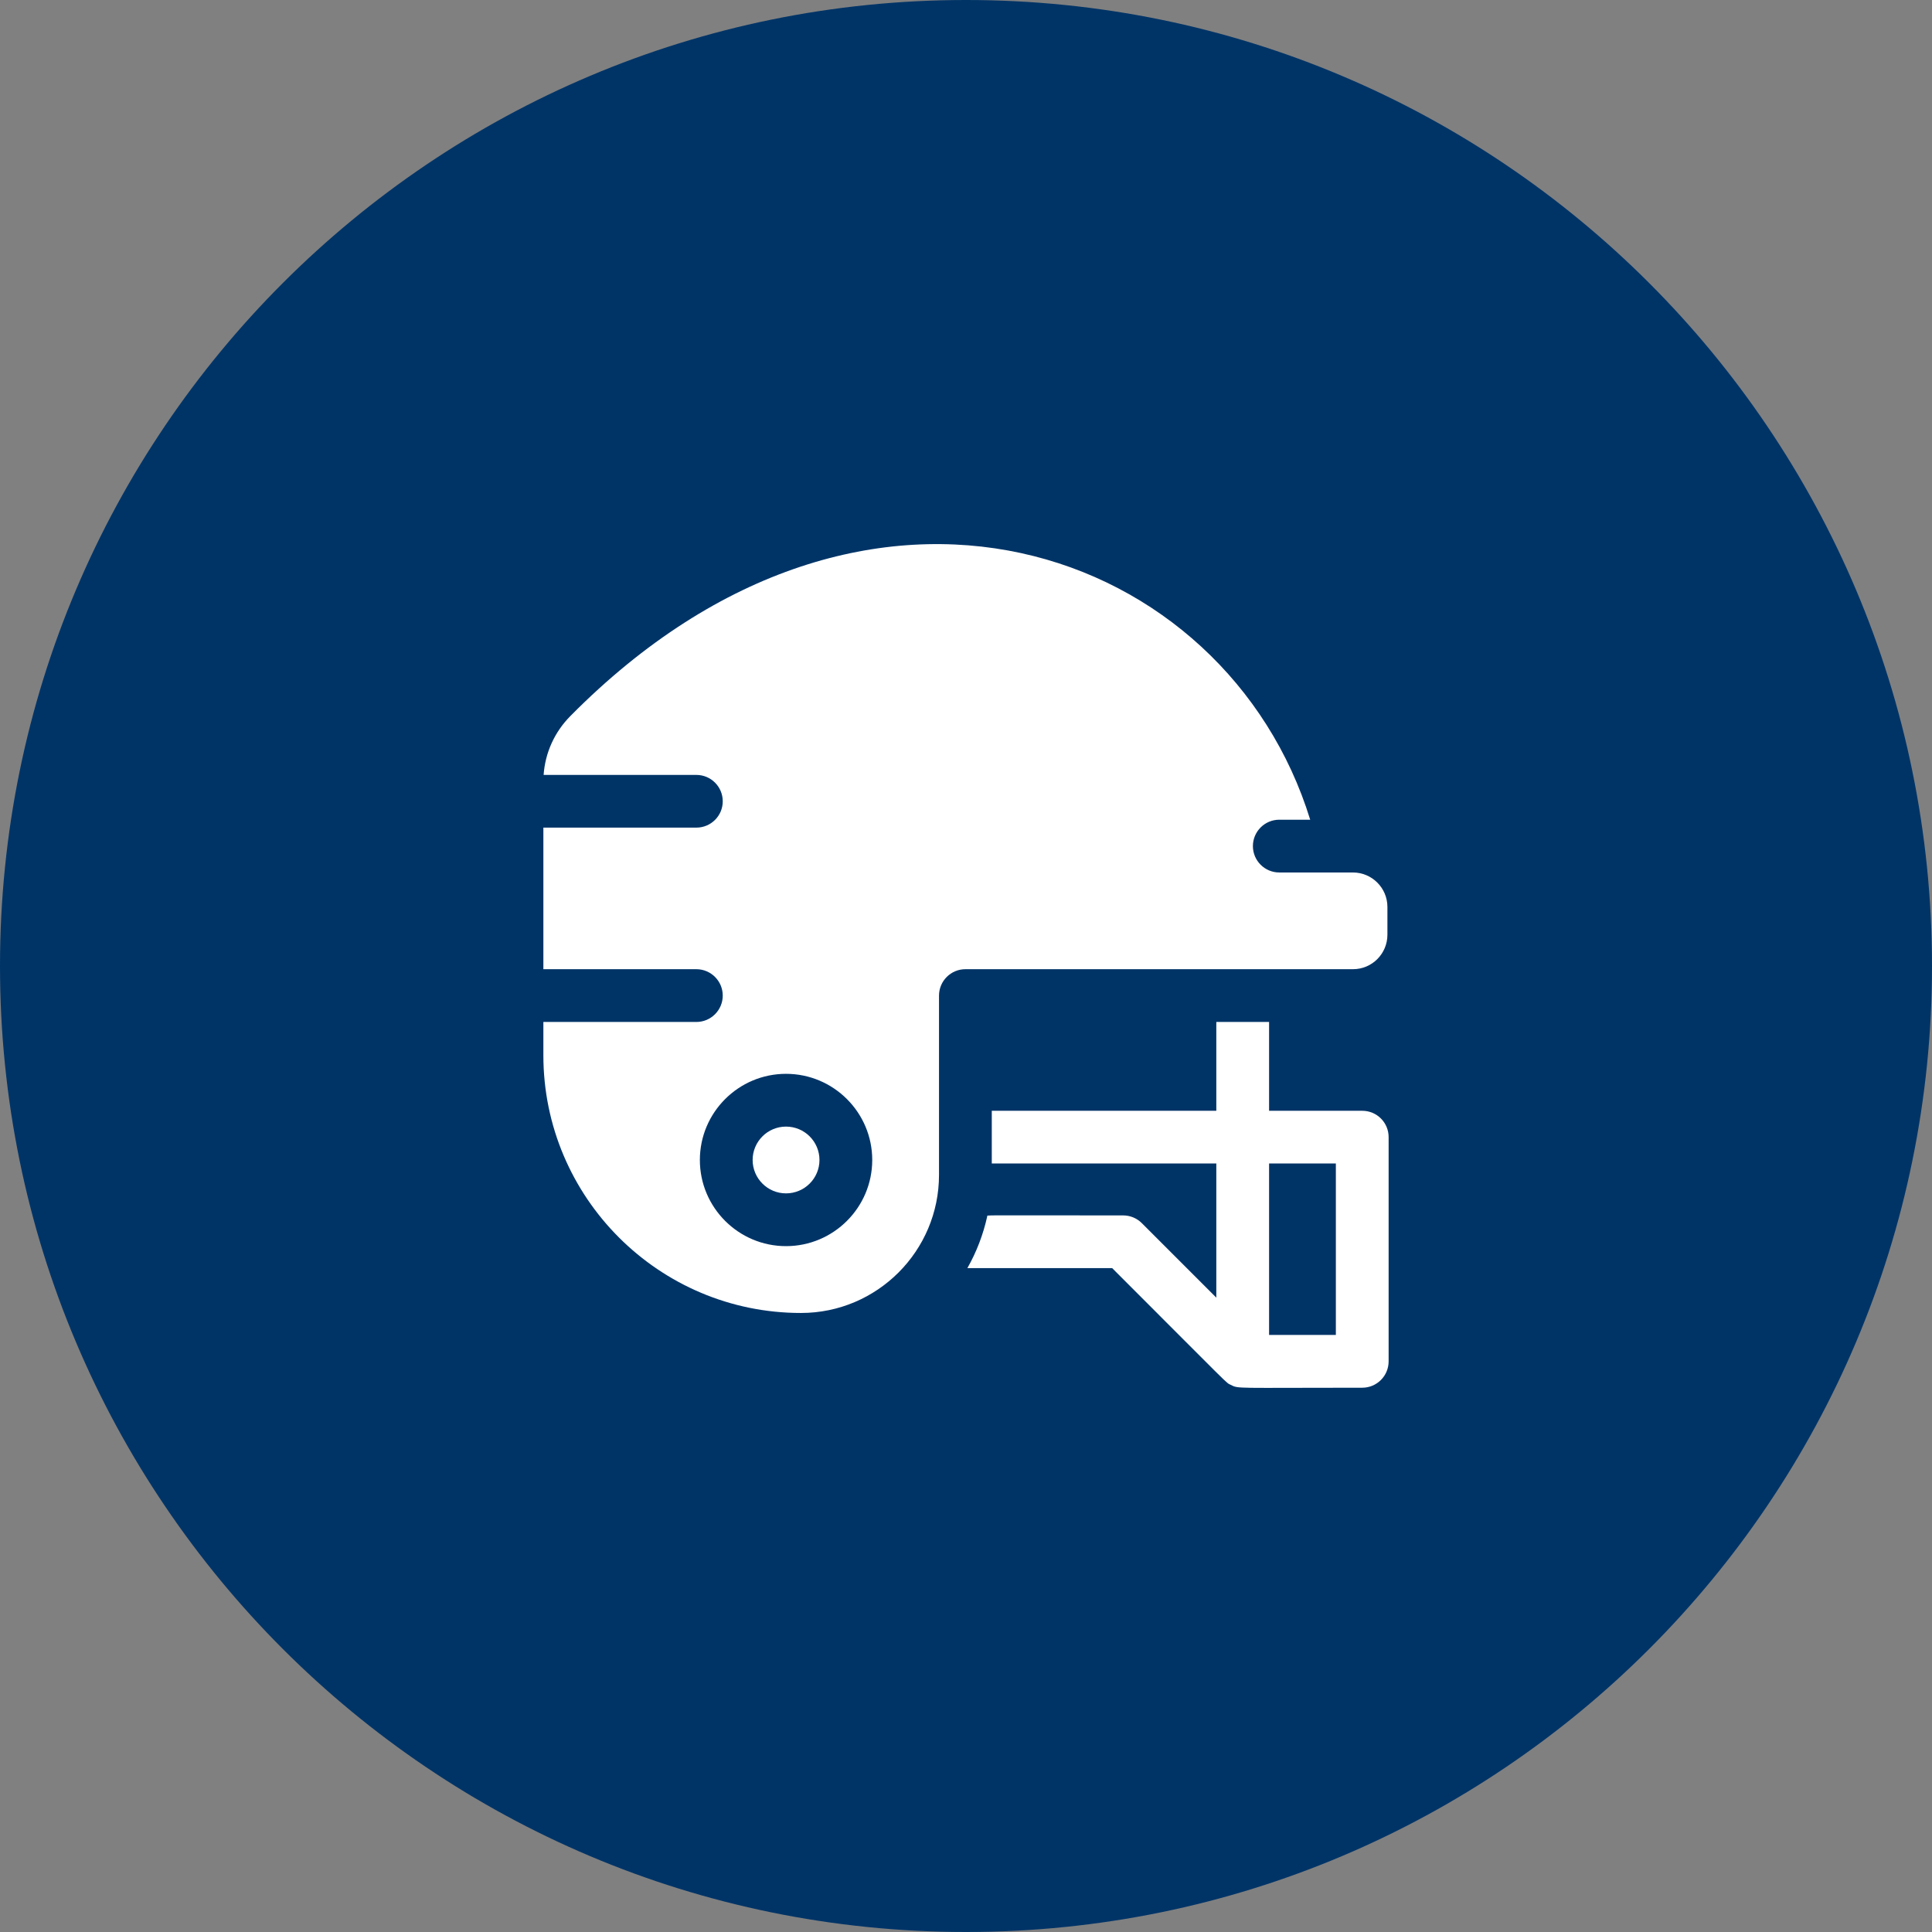 <svg width="32" height="32" viewBox="0 0 32 32" fill="none" xmlns="http://www.w3.org/2000/svg">
<rect x="0" y="0" width="32" height="32" fill="#808080" stroke="none"/>
<path d="M0 16C0 7.163 7.163 0 16 0C24.837 0 32 7.163 32 16C32 24.837 24.837 32 16 32C7.163 32 0 24.837 0 16Z" fill="#003467"/>
<g clip-path="url(#clip0)">
<path d="M13.019 18.66C12.714 18.66 12.466 18.908 12.466 19.213C12.466 19.518 12.714 19.766 13.019 19.766C13.325 19.766 13.573 19.518 13.573 19.213C13.573 18.908 13.325 18.66 13.019 18.66Z" fill="white"/>
<path d="M22.409 16.053C22.728 16.053 22.98 15.794 22.98 15.482V15.022C22.98 14.707 22.724 14.451 22.409 14.451H21.189C20.948 14.451 20.752 14.255 20.752 14.014C20.752 13.773 20.948 13.577 21.189 13.577H21.701C20.317 9.086 14.39 6.863 9.448 11.859C9.185 12.124 9.03 12.467 9.004 12.835H11.534C11.775 12.835 11.971 13.03 11.971 13.272C11.971 13.513 11.775 13.708 11.534 13.708H9V16.053H11.534C11.775 16.053 11.971 16.249 11.971 16.49C11.971 16.731 11.775 16.927 11.534 16.927H9V17.48C9 19.833 10.914 21.747 13.267 21.747C14.528 21.747 15.553 20.721 15.553 19.46V16.49C15.553 16.249 15.749 16.053 15.99 16.053H22.409ZM13.019 20.64C12.232 20.64 11.592 20 11.592 19.213C11.592 18.426 12.232 17.786 13.019 17.786C13.806 17.786 14.447 18.426 14.447 19.213C14.447 20 13.806 20.64 13.019 20.64Z" fill="white"/>
<path d="M22.563 18.398H21.02V16.927H20.146V18.398H16.427V19.271H20.146V21.493L18.911 20.258C18.829 20.176 18.718 20.131 18.602 20.131C16.182 20.131 16.357 20.123 16.352 20.145C16.285 20.45 16.173 20.739 16.023 21.004H18.421C20.458 23.041 20.297 22.893 20.384 22.937C20.518 23.005 20.431 22.985 22.563 22.985C22.805 22.985 23 22.789 23 22.548V18.834C23 18.593 22.805 18.398 22.563 18.398ZM22.126 22.111H21.02V19.271H22.126V22.111Z" fill="white"/>
</g>
<defs>
<clipPath id="clip0">
<rect x="9" y="9" width="14" height="14" fill="white"/>
</clipPath>
</defs>
</svg>
